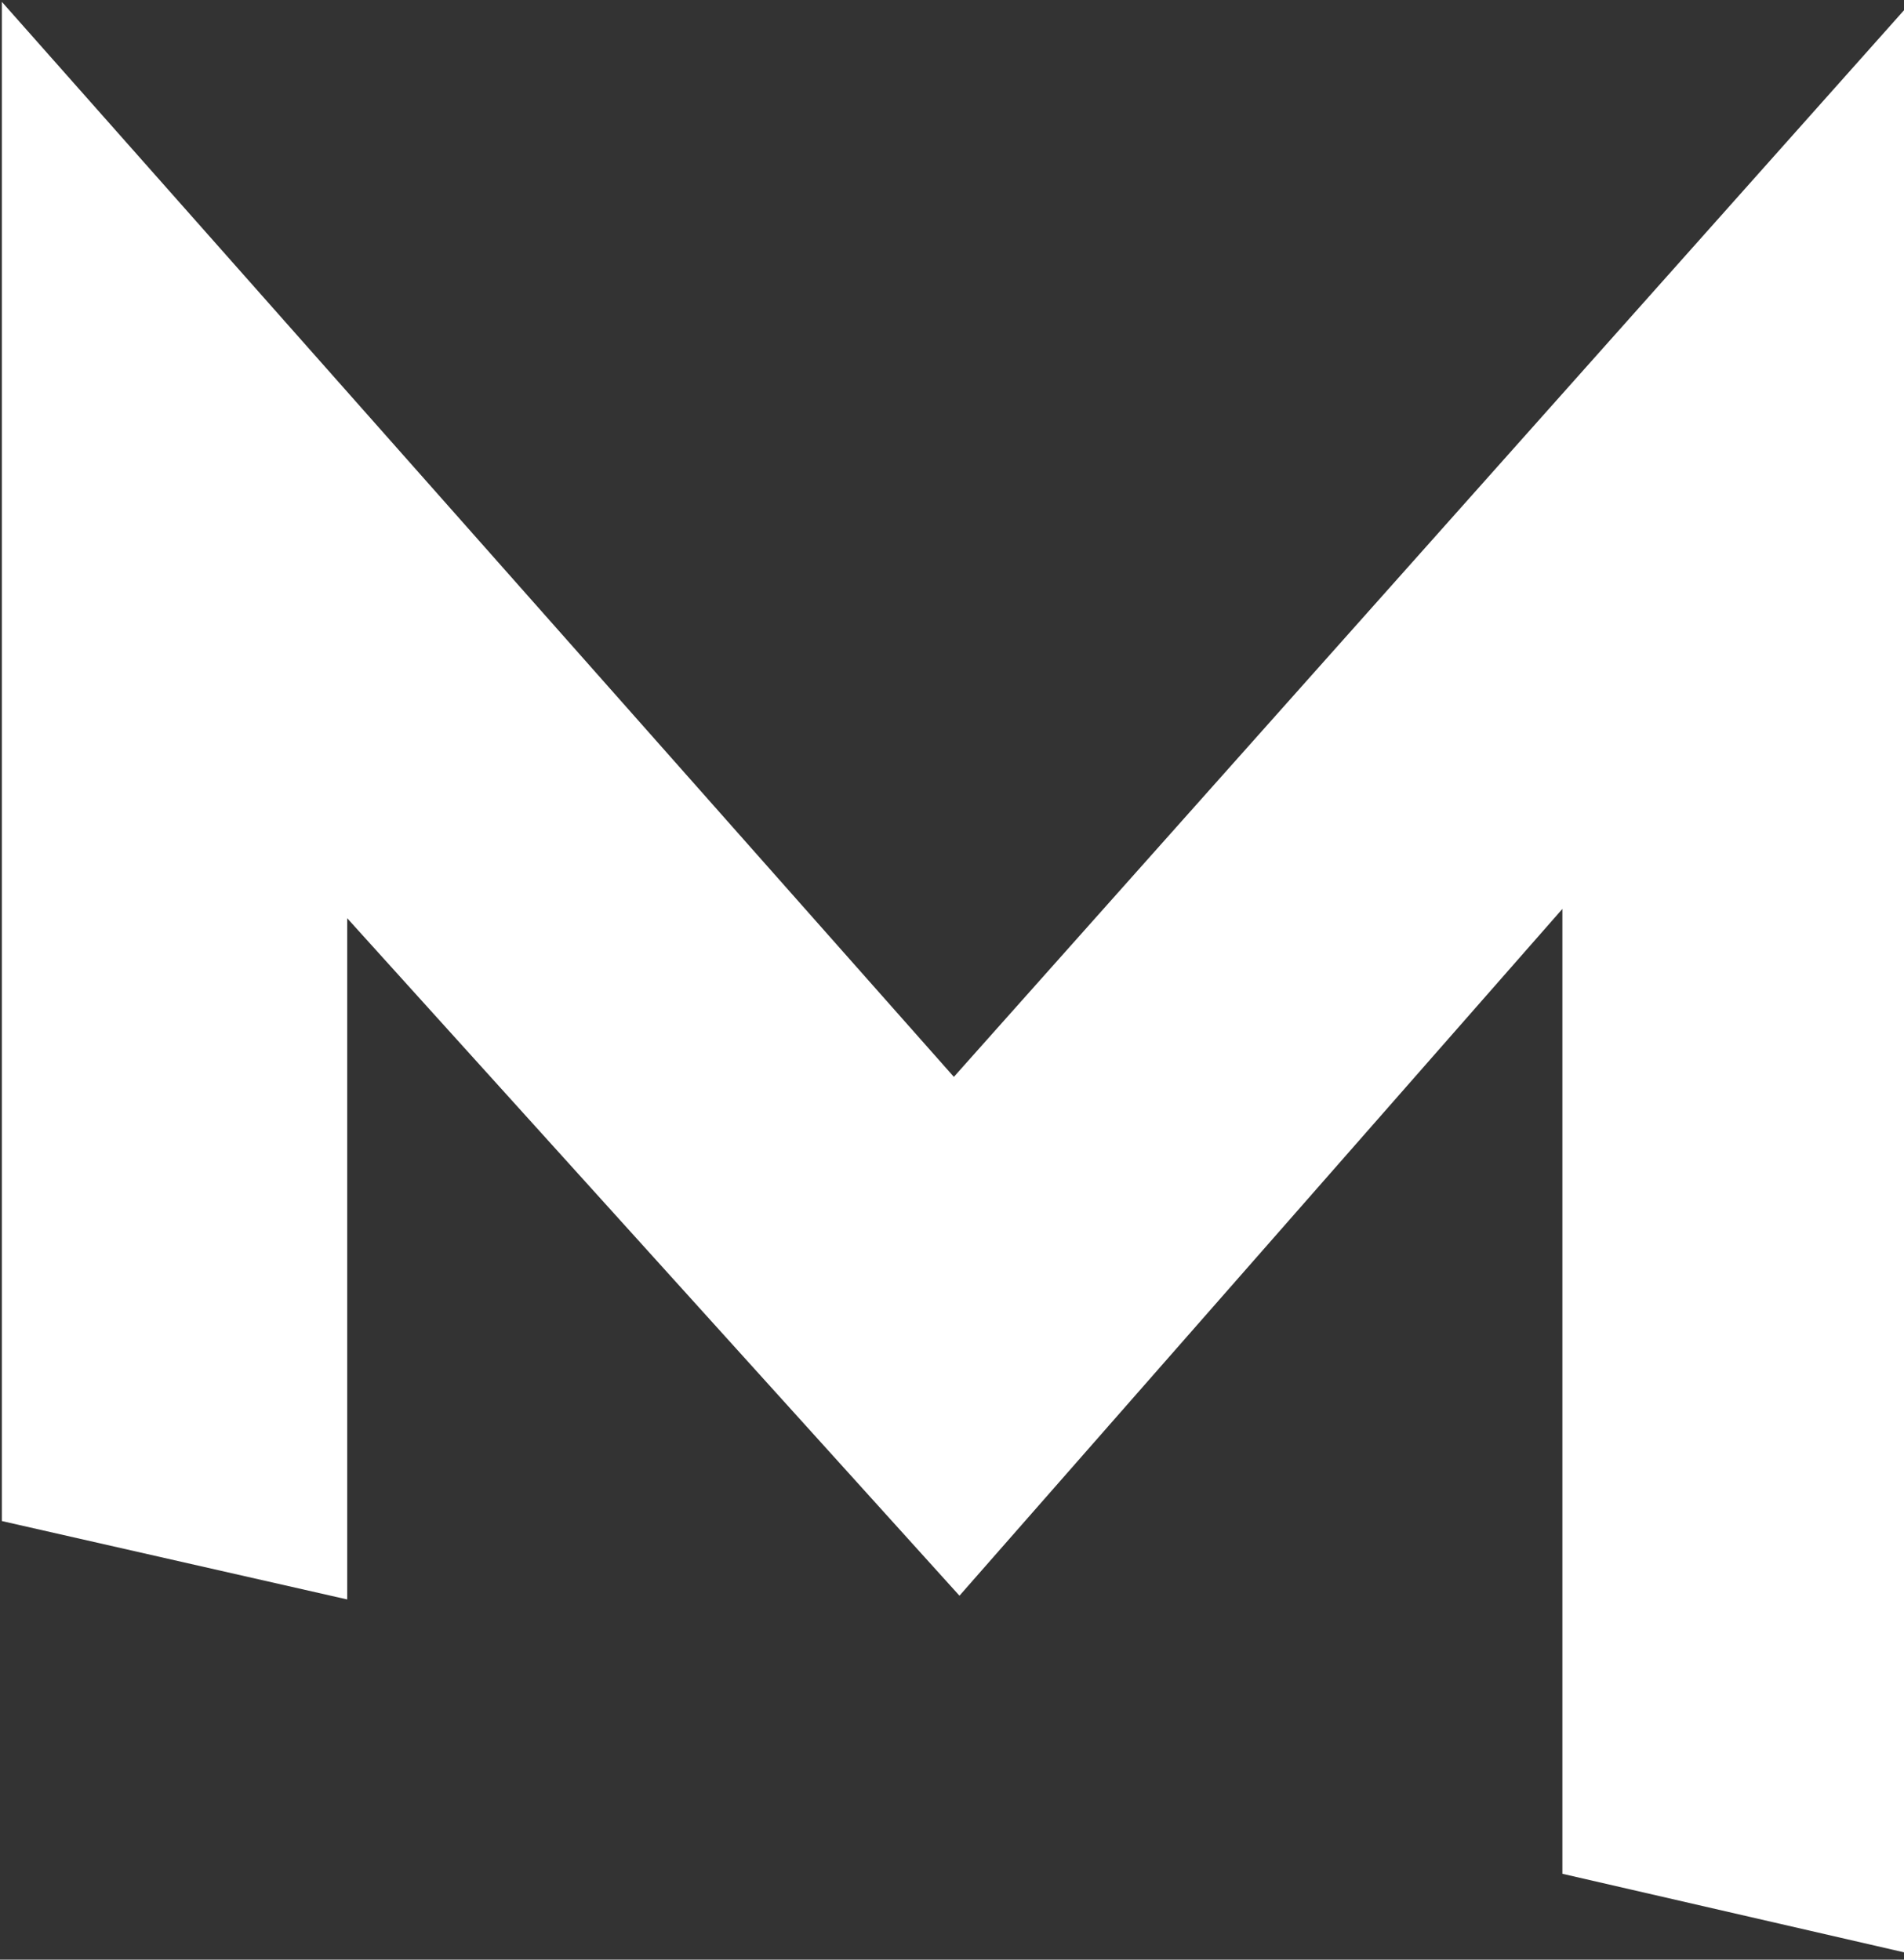 <?xml version="1.0" encoding="utf-8"?>
<!-- Generator: Adobe Illustrator 21.1.0, SVG Export Plug-In . SVG Version: 6.00 Build 0)  -->
<svg version="1.1" id="Capa_1" xmlns="http://www.w3.org/2000/svg" xmlns:xlink="http://www.w3.org/1999/xlink" x="0px" y="0px"
	 viewBox="0 0 102 105" style="enable-background:new 0 0 102 105;" xml:space="preserve">
<rect x="0" y="0" width="102" height="105" fill="#333333" stroke="none"/>
<style type="text/css">
	.st0{fill:#FFFFFF;}
</style>
<polygon class="st0" points="18.6,85.7 18.6,49.2 51.4,85.5 83.7,48.7 83.7,100.4 102.4,104.7 102.4,0.1 51.1,57.7 0.1,0.1 
	0.1,81.5 "/>
</svg>
